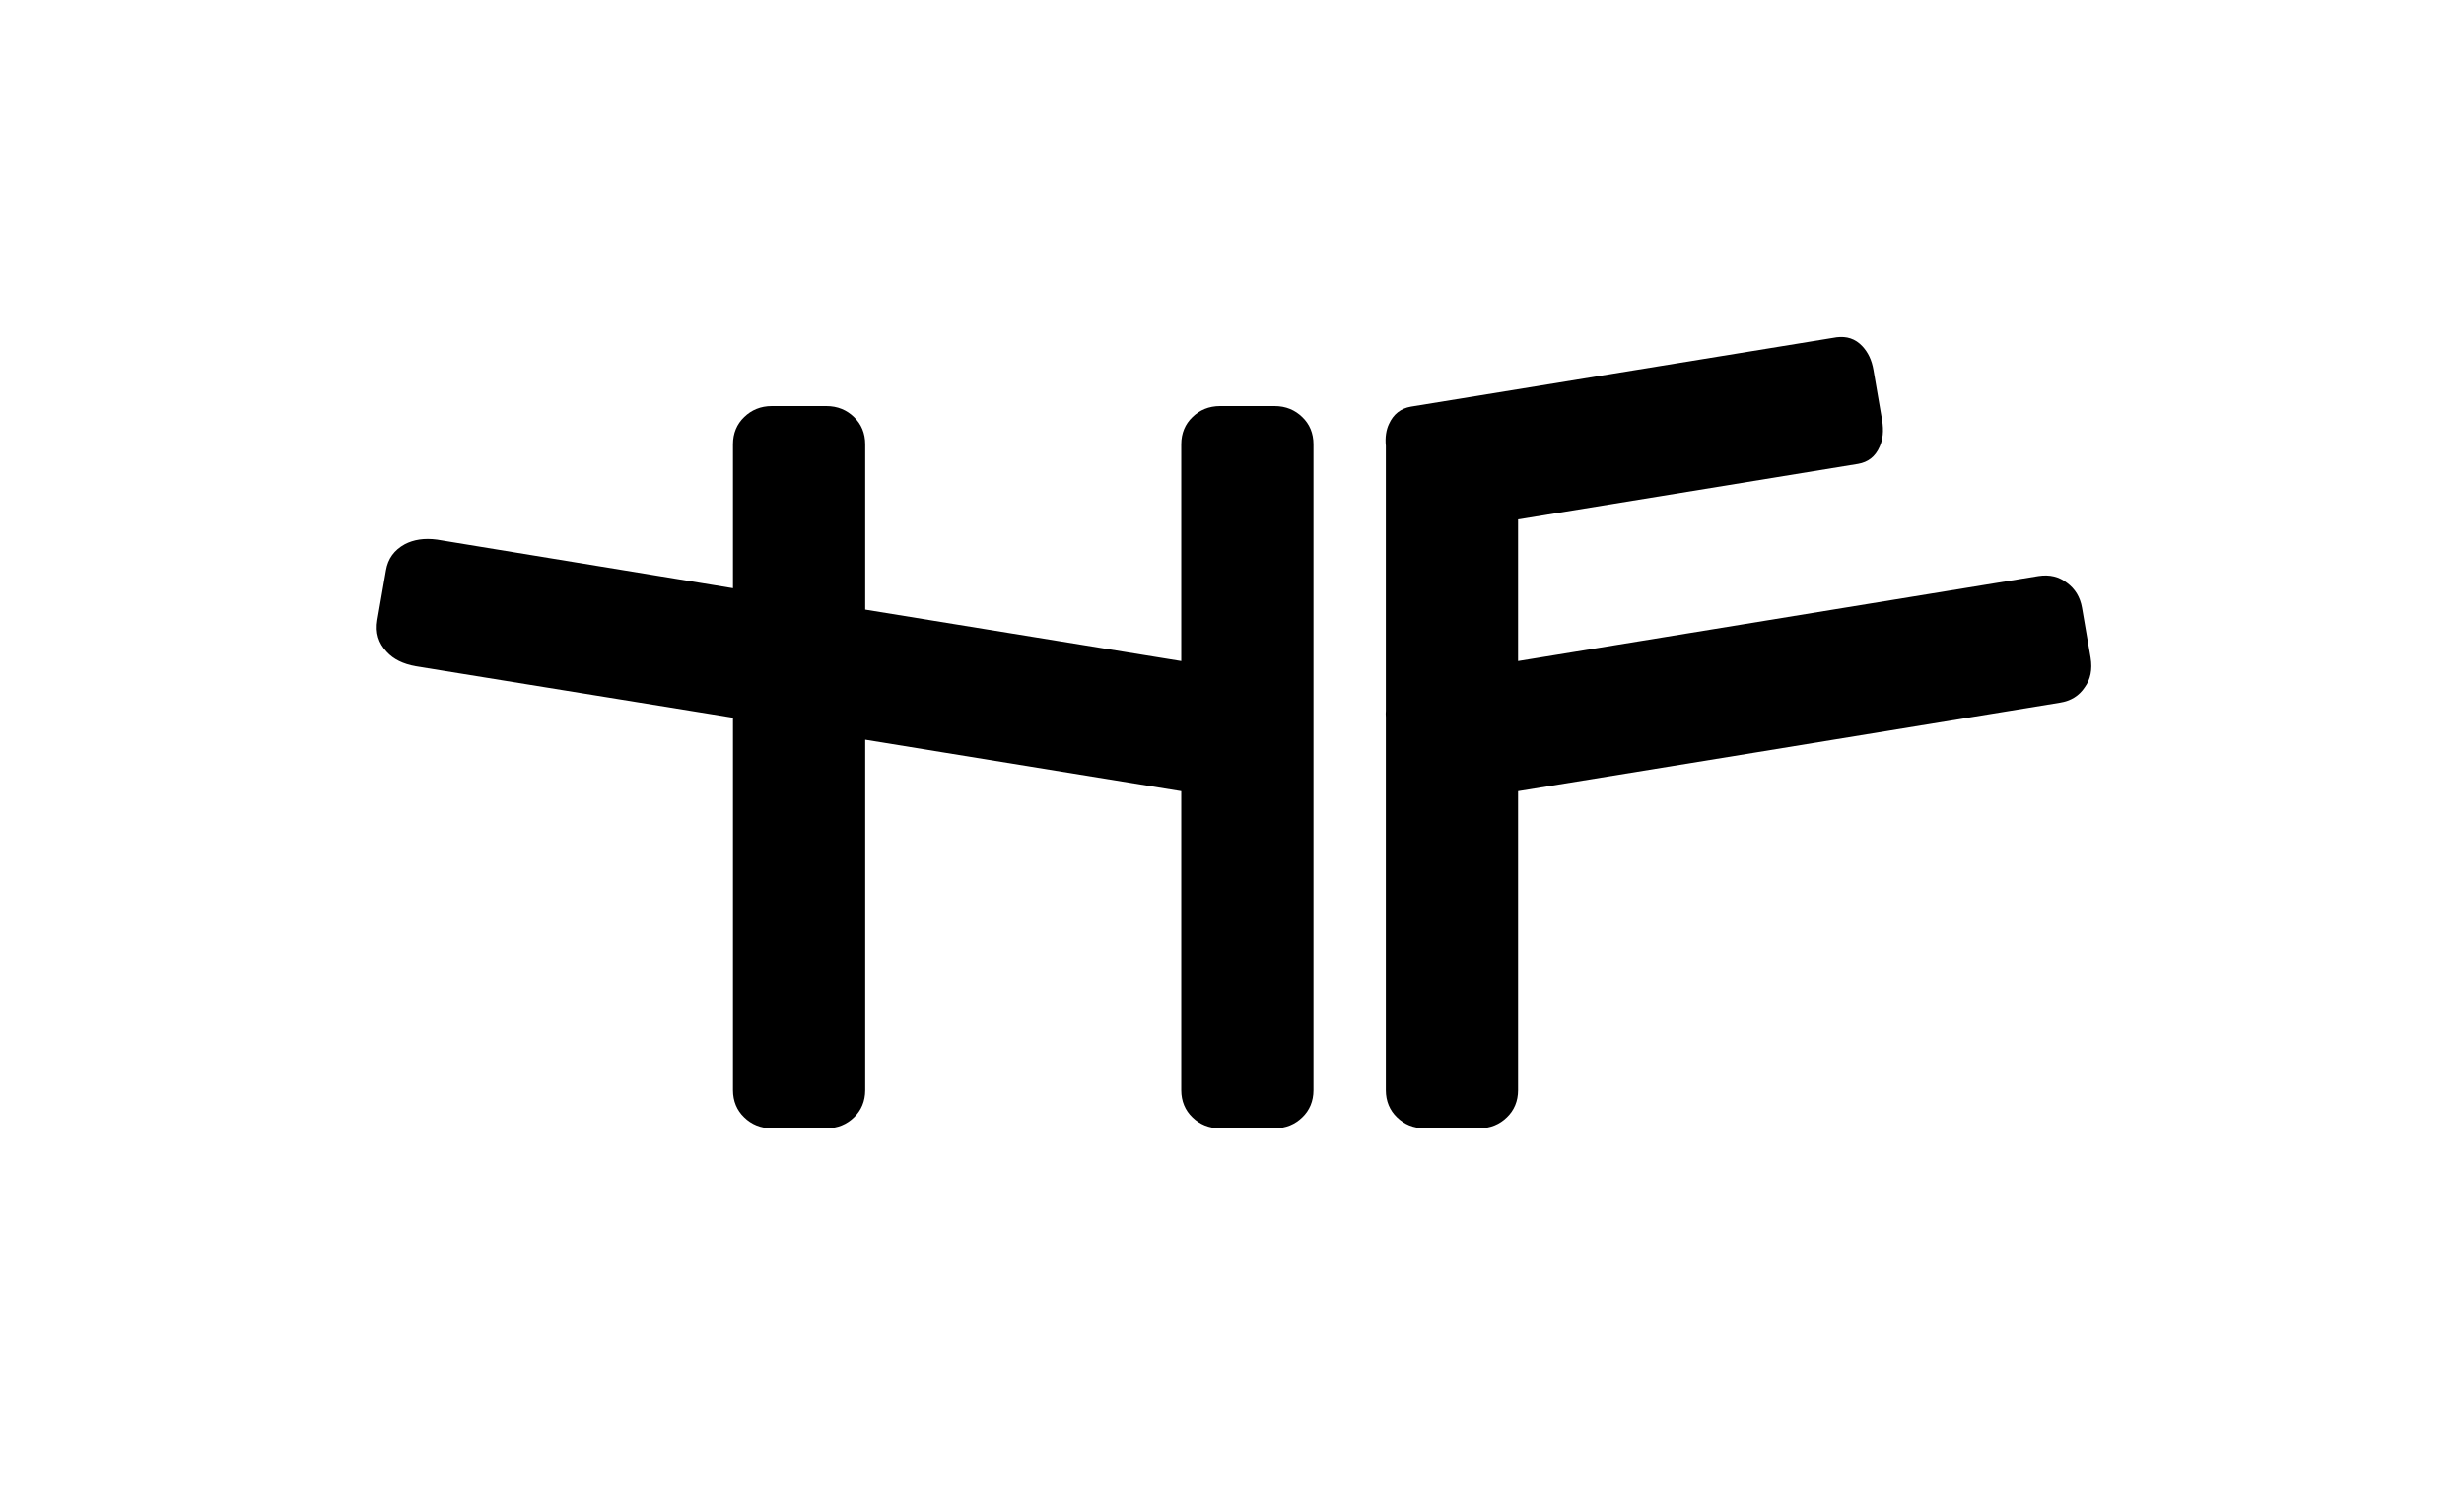 <?xml version="1.0" encoding="UTF-8" standalone="no"?>
<!DOCTYPE svg PUBLIC "-//W3C//DTD SVG 1.1//EN" "http://www.w3.org/Graphics/SVG/1.1/DTD/svg11.dtd">
<svg width="100%" height="100%" viewBox="0 0 426 260" version="1.1" xmlns="http://www.w3.org/2000/svg" xmlns:xlink="http://www.w3.org/1999/xlink" xml:space="preserve" xmlns:serif="http://www.serif.com/" style="fill-rule:evenodd;clip-rule:evenodd;stroke-linejoin:round;stroke-miterlimit:2;">
    <g transform="matrix(1,0,0,1,-5998.7,-11206.4)">
        <g id="final-small" serif:id="final small" transform="matrix(0.352,0,0,0.419,5998.7,10905.1)">
            <rect x="0" y="719" width="1208" height="620" style="fill:none;"/>
            <g transform="matrix(2.841,0,0,2.386,-17817.7,-28112.8)">
                <path d="M6475.85,12220.6L6475.85,12272.3C6475.85,12274.2 6476.53,12275.8 6477.79,12277C6479.02,12278.2 6480.61,12278.9 6482.58,12278.9L6491.98,12278.9C6493.95,12278.9 6495.54,12278.2 6496.77,12277C6498.03,12275.8 6498.71,12274.2 6498.71,12272.3L6498.71,12207.8C6498.72,12207.5 6498.72,12207.3 6498.71,12207L6498.71,12160.6C6498.71,12158.7 6498.03,12157.1 6496.77,12155.9C6495.54,12154.7 6493.95,12154 6491.98,12154C6491.98,12154 6482.58,12154 6482.58,12154C6480.61,12154 6479.02,12154.7 6477.79,12155.9C6476.53,12157.1 6475.85,12158.7 6475.85,12160.6L6475.85,12198.1L6421.21,12189.2L6421.21,12160.6C6421.21,12158.7 6420.53,12157.1 6419.27,12155.9C6418.04,12154.7 6416.45,12154 6414.48,12154C6414.48,12154 6405.08,12154 6405.08,12154C6403.11,12154 6401.52,12154.7 6400.29,12155.9C6399.03,12157.1 6398.35,12158.7 6398.35,12160.6L6398.35,12185.5L6347.2,12177.1C6344.99,12176.8 6343.13,12177.1 6341.61,12177.9C6339.78,12178.9 6338.7,12180.4 6338.36,12182.4C6338.36,12182.4 6336.87,12191 6336.87,12191C6336.5,12193.2 6337.06,12195 6338.48,12196.5C6339.66,12197.8 6341.32,12198.6 6343.49,12199L6398.35,12207.9L6398.35,12272.3C6398.35,12274.2 6399.03,12275.8 6400.29,12277C6401.52,12278.2 6403.11,12278.9 6405.08,12278.9L6414.48,12278.9C6416.45,12278.9 6418.04,12278.2 6419.27,12277C6420.53,12275.8 6421.21,12274.2 6421.21,12272.3L6421.21,12211.7L6475.85,12220.6ZM6511.22,12160.9L6511.22,12206.7C6511.19,12207 6511.19,12207.4 6511.22,12207.8L6511.22,12272.3C6511.22,12274.2 6511.9,12275.8 6513.16,12277C6514.39,12278.2 6515.98,12278.9 6517.95,12278.9L6527.35,12278.9C6529.32,12278.9 6530.91,12278.2 6532.14,12277C6533.4,12275.8 6534.08,12274.2 6534.08,12272.3L6534.08,12220.6L6574.58,12214L6574.21,12211.7L6574.58,12214L6627.75,12205.3C6629.66,12205 6631.09,12204.1 6632.07,12202.6C6633.02,12201.3 6633.41,12199.6 6633.06,12197.5C6633.06,12197.5 6631.58,12188.9 6631.58,12188.9C6631.25,12187 6630.36,12185.6 6629.01,12184.6C6627.63,12183.5 6625.98,12183.1 6624.04,12183.4L6534.08,12198.1L6534.08,12173.6L6592.88,12164C6594.55,12163.7 6595.82,12162.8 6596.6,12161C6597.14,12159.8 6597.33,12158.3 6597.01,12156.4C6597.01,12156.4 6595.53,12147.8 6595.53,12147.8C6595.23,12146 6594.56,12144.7 6593.65,12143.7C6592.37,12142.3 6590.86,12141.9 6589.17,12142.1C6589.17,12142.1 6515.56,12154.1 6515.56,12154.1C6513.8,12154.4 6512.52,12155.4 6511.76,12157.1C6511.28,12158.1 6511.07,12159.4 6511.22,12160.9Z" style="fill-rule:nonzero;"/>
            </g>
        </g>
    </g>
</svg>
